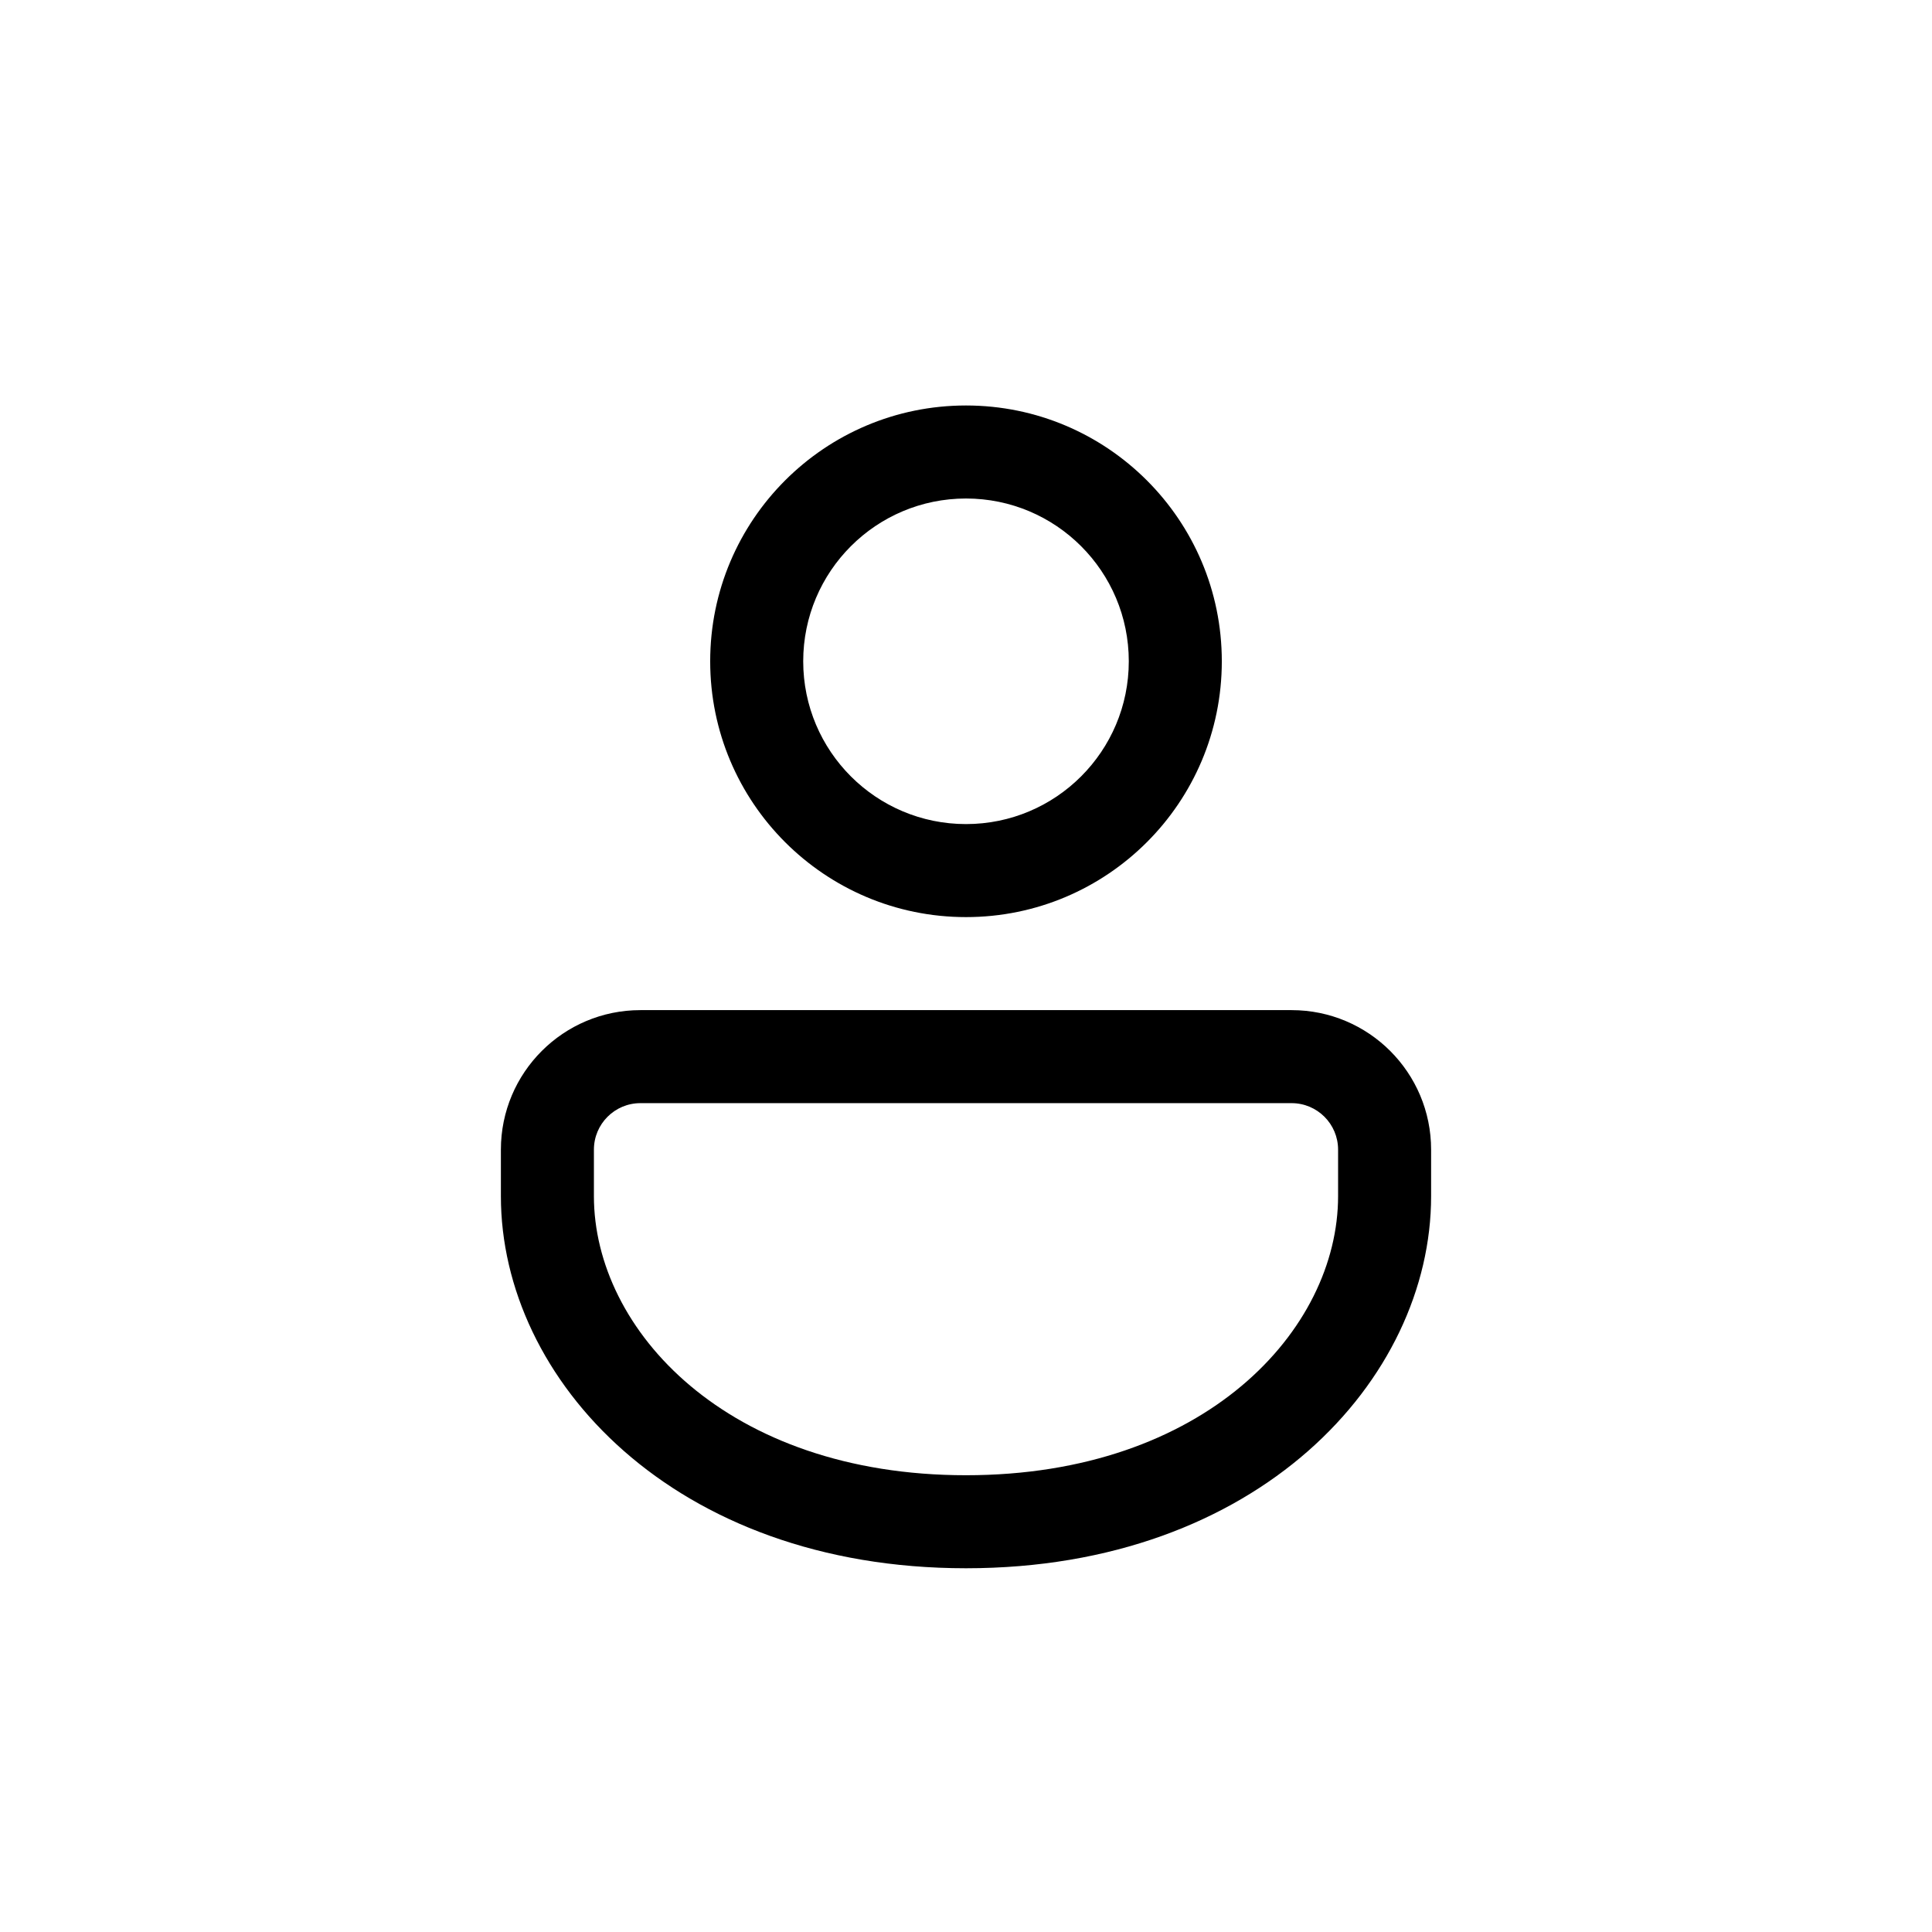 <svg xmlns="http://www.w3.org/2000/svg" width="81" height="81" viewBox="0 0 81 81" fill="currentColor">
  <path d="M54.15 42.35C57.381 42.35 60 44.969 60 48.2V50.15C60 57.839 52.748 65.75 40.5 65.75C28.252 65.75 21 57.839 21 50.15V48.2C21 44.969 23.619 42.35 26.85 42.35H54.15ZM54.15 46.25H26.85C25.773 46.25 24.9 47.123 24.9 48.2V50.15C24.9 55.757 30.485 61.85 40.5 61.85C50.515 61.85 56.1 55.757 56.1 50.15V48.2C56.1 47.123 55.227 46.25 54.15 46.25ZM40.5 17C46.423 17 51.225 21.802 51.225 27.725C51.225 33.648 46.423 38.45 40.5 38.45C34.577 38.45 29.775 33.648 29.775 27.725C29.775 21.802 34.577 17 40.5 17ZM40.5 20.9C36.731 20.9 33.675 23.956 33.675 27.725C33.675 31.494 36.731 34.55 40.5 34.55C44.269 34.55 47.325 31.494 47.325 27.725C47.325 23.956 44.269 20.9 40.5 20.9Z" fill="currentColor"/>
</svg>